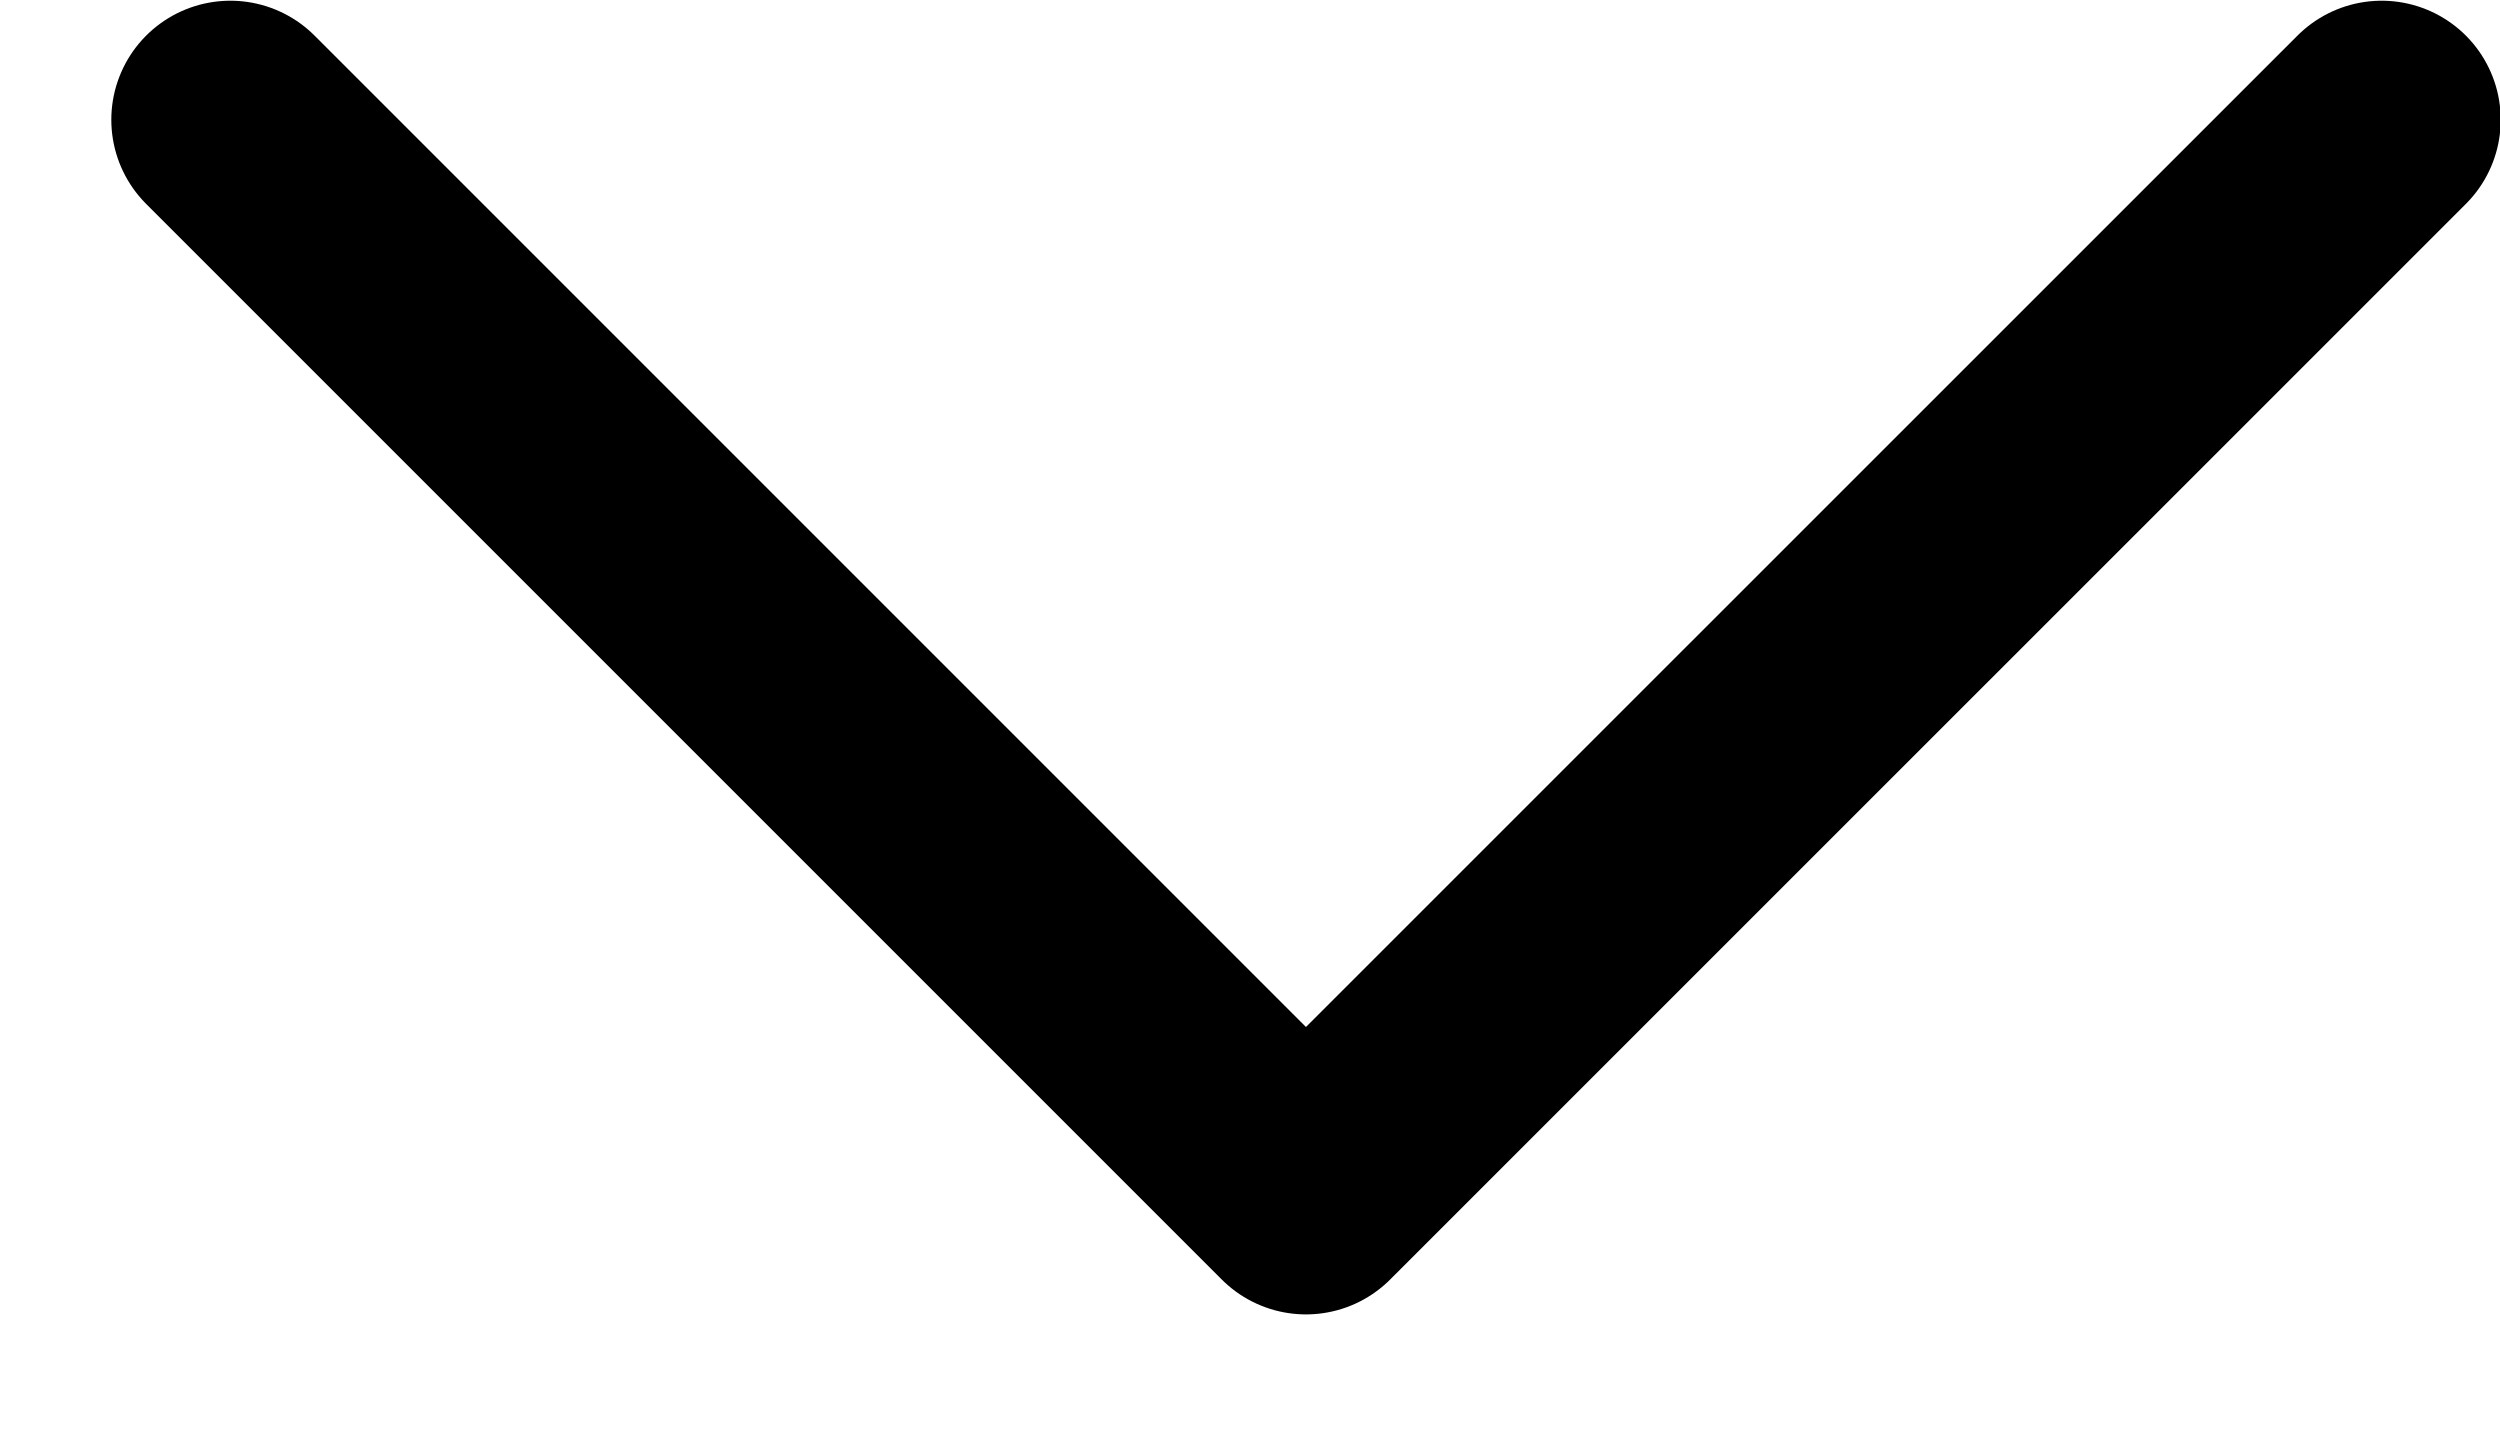 <svg width="21" height="12" viewBox="0 0 21 12" fill="none" xmlns="http://www.w3.org/2000/svg">
<path d="M20.006 1.006L10.97 10.041L1.935 1.006" stroke="black" stroke-width="2" stroke-linecap="round" stroke-linejoin="round"/>
</svg>
